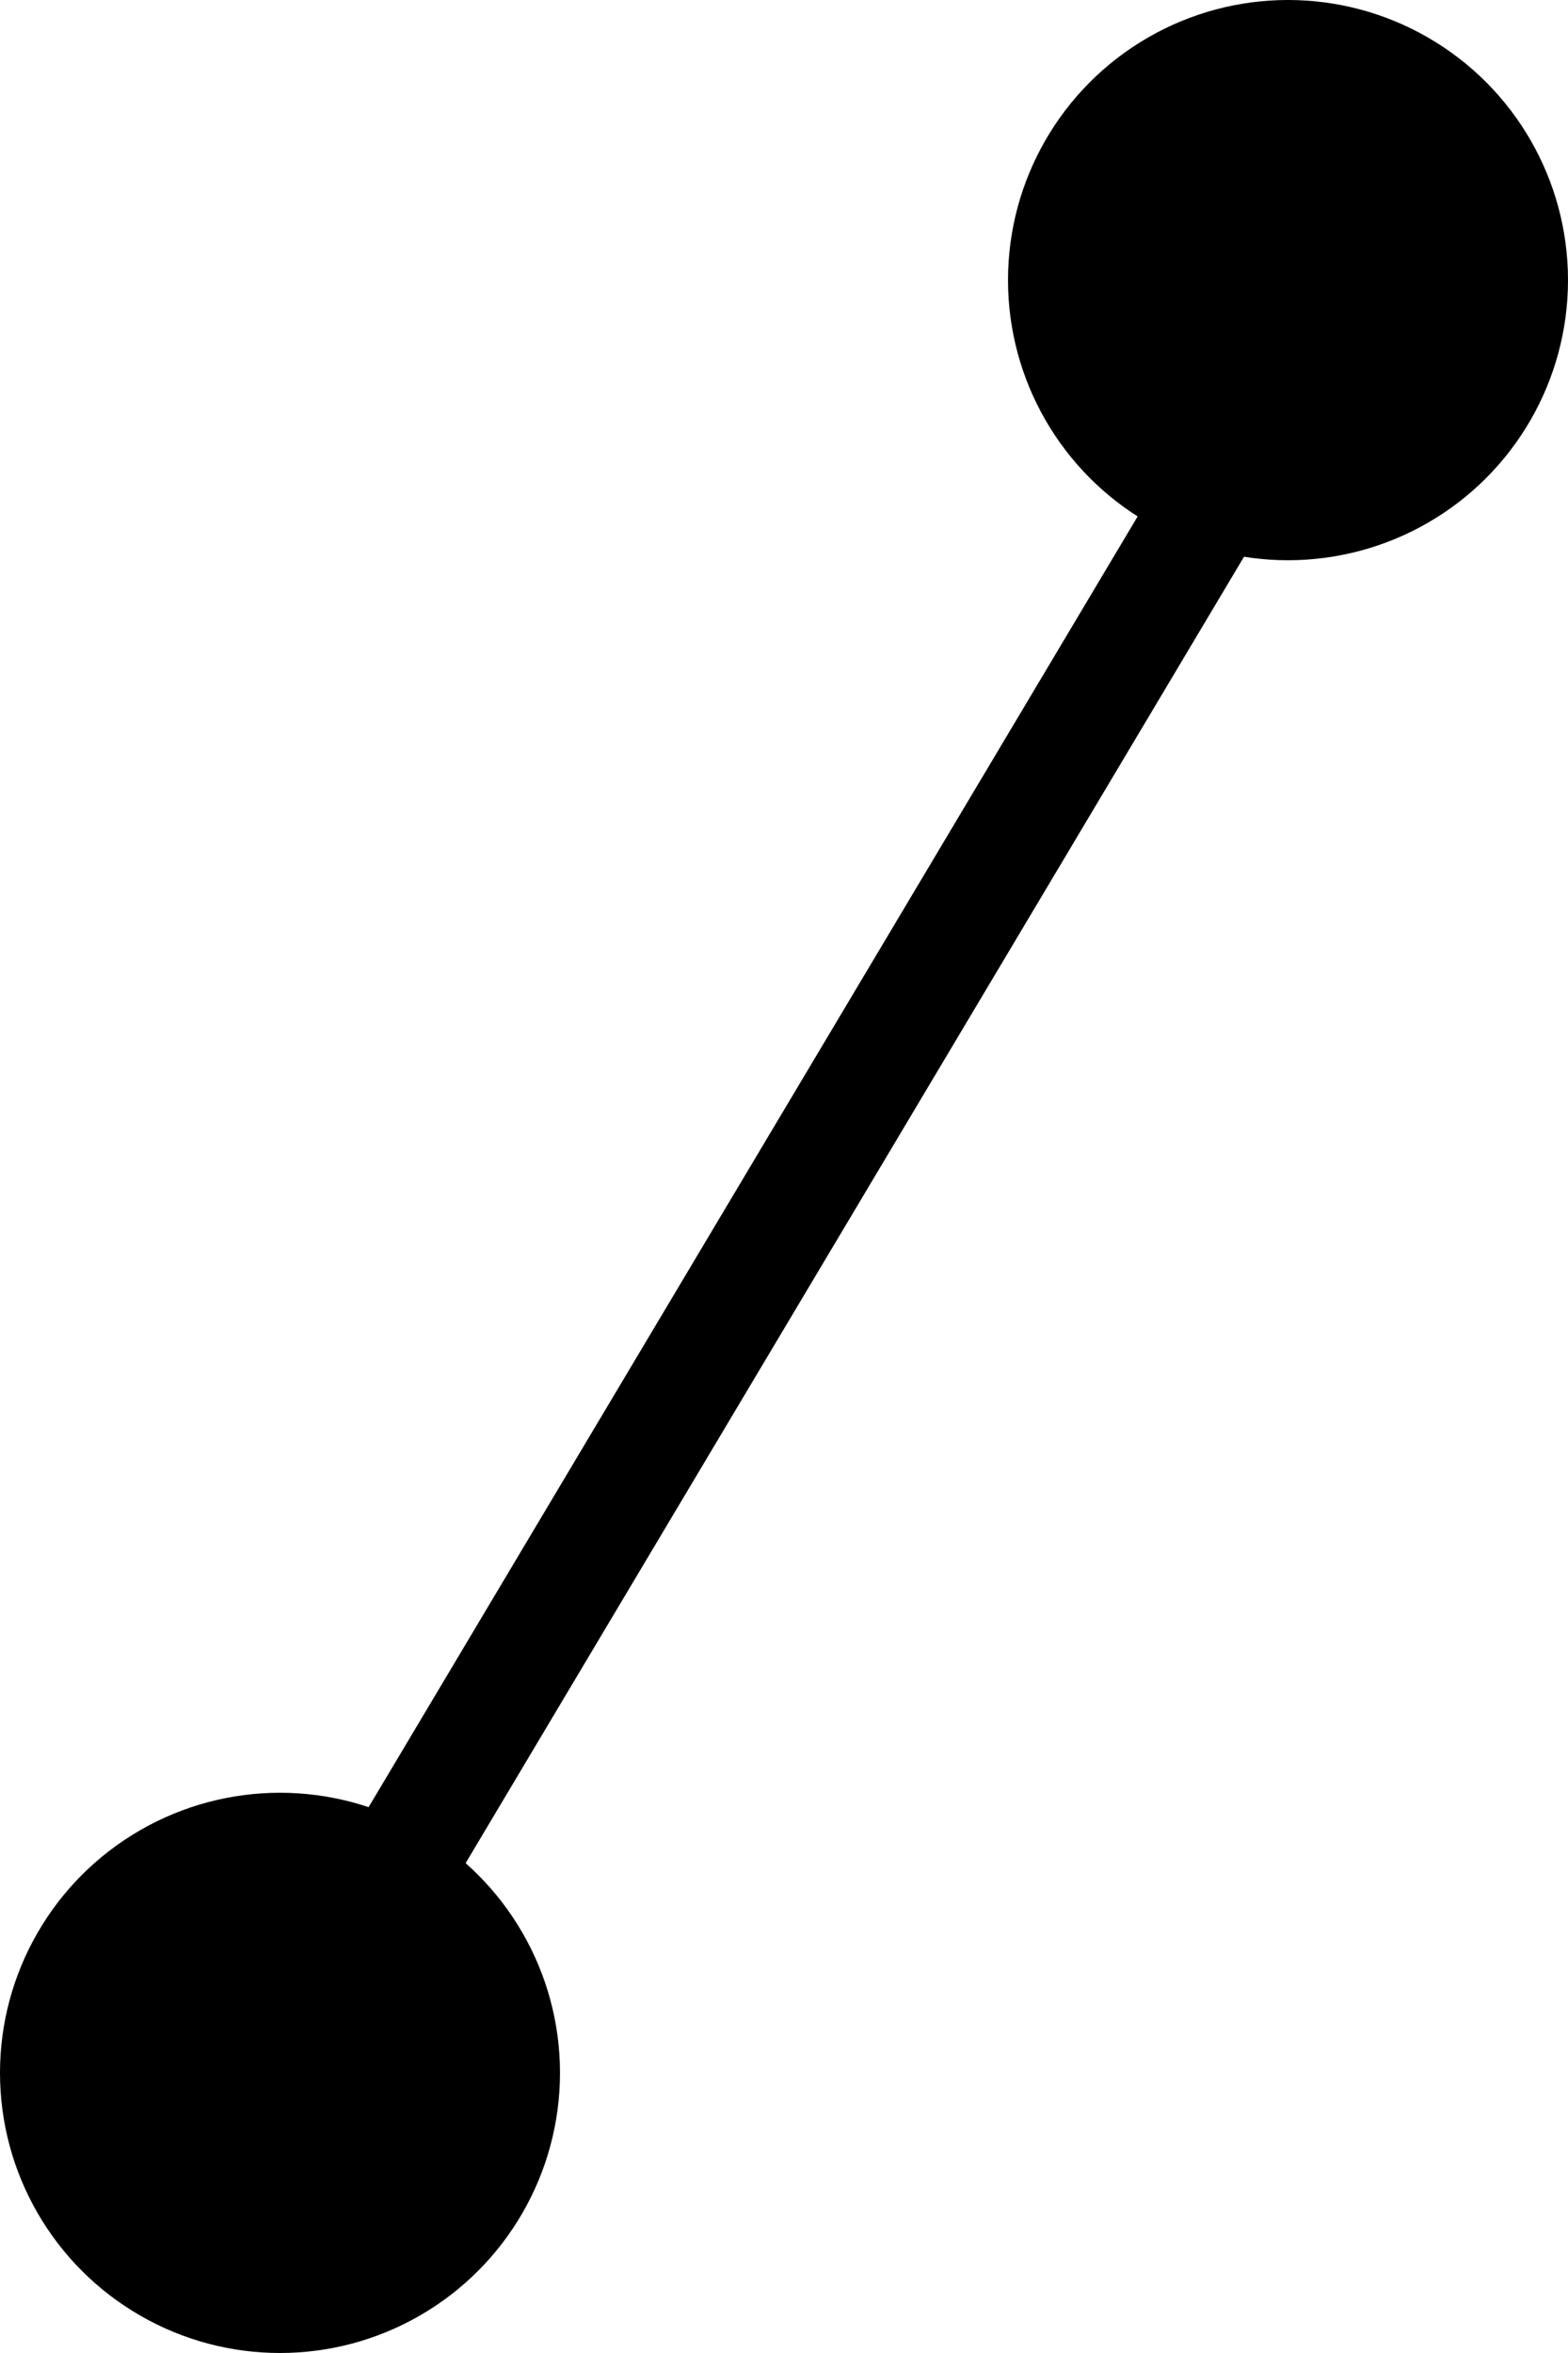 <svg xmlns="http://www.w3.org/2000/svg" width="14" height="21" viewBox="0 0 14 21"><g transform="translate(-989 -306)"><path d="M5.548,1.164-4.044,17.256" transform="translate(995.5 307.25)" fill="none" stroke="#000" stroke-width="1"/><circle cx="2.5" cy="2.5" r="2.5" transform="translate(989 322)"/><circle cx="2.5" cy="2.5" r="2.5" transform="translate(998 306)"/></g></svg>